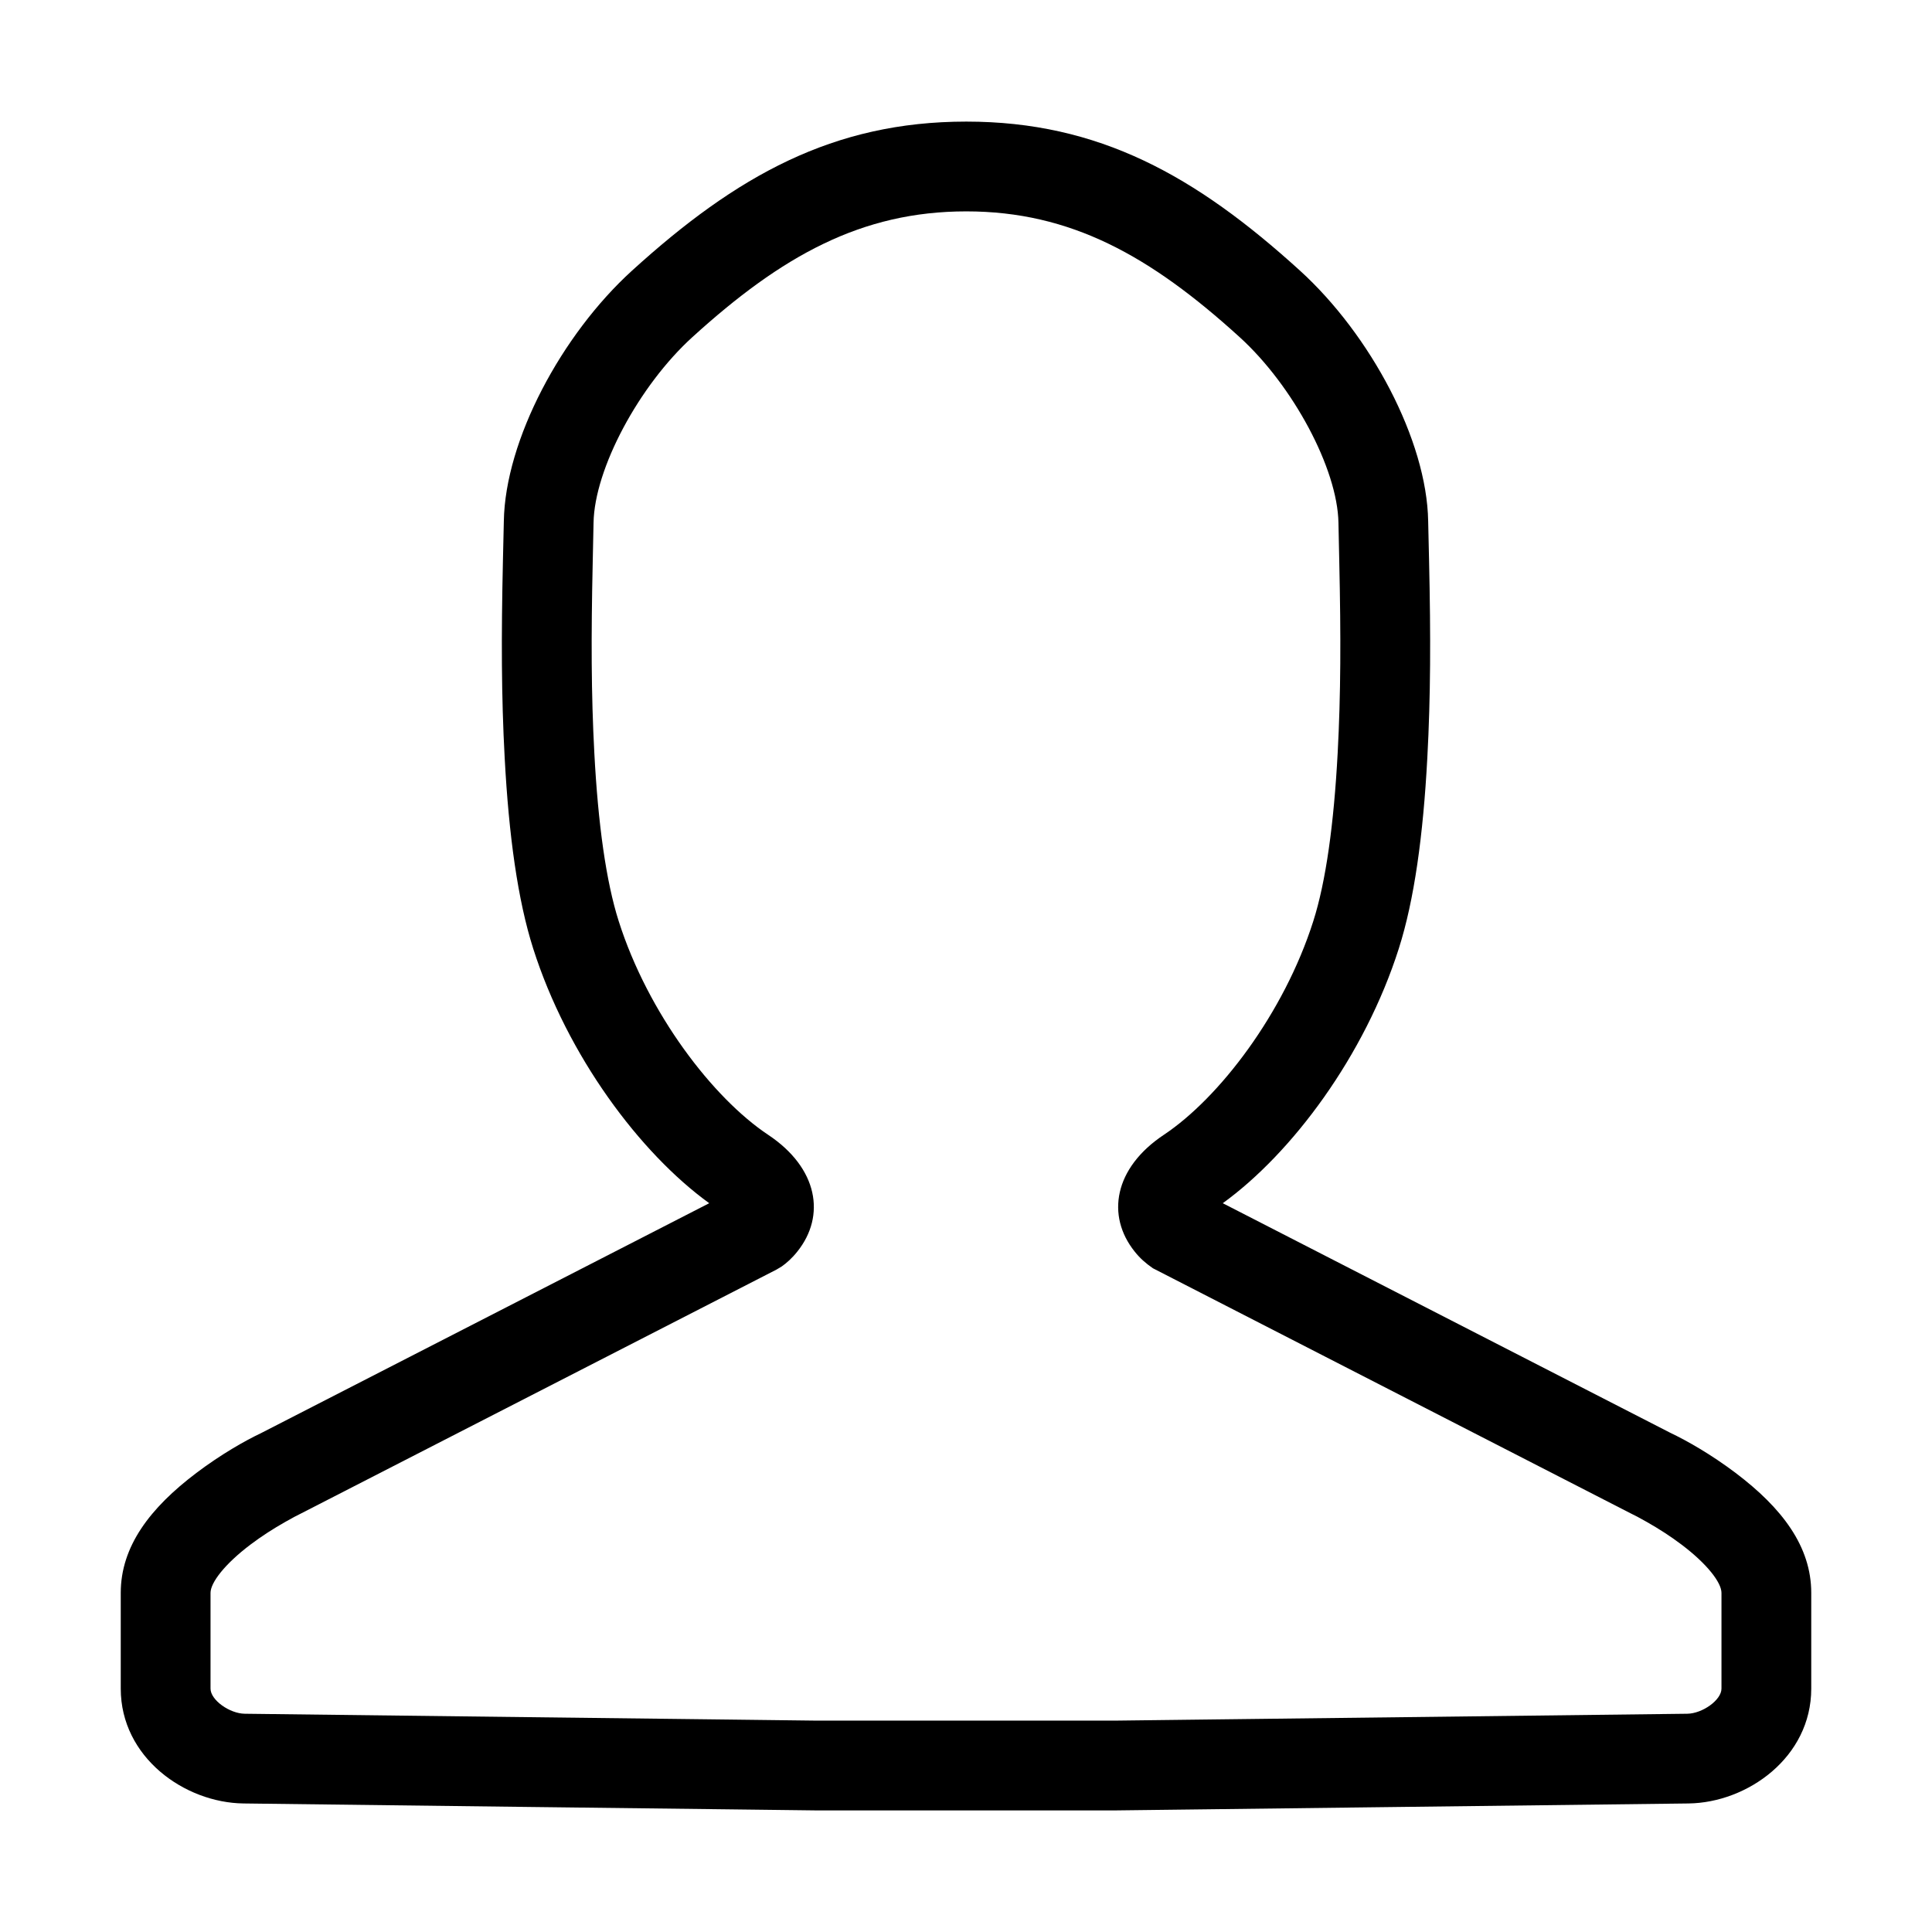 <svg width="32" height="32" viewBox="0 0 32 32" fill="none" xmlns="http://www.w3.org/2000/svg">
<path fill-rule="evenodd" clip-rule="evenodd" d="M27.662 23.73C27.942 23.863 28.342 24.09 28.748 24.397C29.516 24.977 30 25.614 30 26.383V27.969C30 29.107 28.942 29.859 27.966 29.871C27.777 29.874 26.035 29.895 23.248 29.928C22.196 29.941 21.454 29.95 19.971 29.968C18.784 29.982 18.784 29.982 18.478 29.986L13.513 29.986C13.216 29.982 13.216 29.982 12.03 29.968C10.546 29.95 9.804 29.941 8.765 29.929C5.964 29.895 4.223 29.874 4.034 29.871C3.058 29.859 2 29.107 2 27.969V26.383C2 25.614 2.484 24.977 3.252 24.397C3.658 24.09 4.058 23.863 4.318 23.74L11.747 19.929C10.599 19.098 9.397 17.488 8.831 15.71C8.576 14.909 8.428 13.844 8.359 12.551C8.304 11.534 8.302 10.544 8.33 9.291C8.33 9.287 8.343 8.744 8.345 8.634C8.367 7.292 9.3 5.544 10.47 4.481C12.197 2.911 13.801 2.014 16.005 2.014C18.201 2.014 19.803 2.911 21.53 4.481C22.7 5.544 23.633 7.292 23.655 8.633C23.657 8.744 23.67 9.287 23.67 9.291C23.698 10.544 23.696 11.534 23.641 12.551C23.572 13.844 23.424 14.909 23.169 15.71C22.603 17.487 21.401 19.098 20.253 19.929L27.662 23.73ZM18.793 20.729C18.32 20.138 18.45 19.346 19.277 18.796C20.192 18.187 21.265 16.788 21.752 15.258C21.961 14.603 22.093 13.649 22.156 12.472C22.208 11.501 22.21 10.542 22.183 9.324C22.183 9.324 22.171 8.775 22.169 8.659C22.154 7.767 21.418 6.388 20.53 5.582C19.053 4.239 17.735 3.501 16.005 3.501C14.267 3.501 12.947 4.239 11.47 5.582C10.582 6.388 9.846 7.767 9.831 8.659C9.829 8.775 9.817 9.324 9.817 9.324C9.79 10.542 9.792 11.501 9.844 12.472C9.906 13.649 10.039 14.603 10.248 15.258C10.735 16.788 11.808 18.187 12.723 18.796C13.55 19.346 13.68 20.138 13.207 20.729C13.118 20.841 13.027 20.921 12.947 20.977L12.86 21.029L4.976 25.073C4.932 25.094 4.843 25.14 4.726 25.207C4.528 25.319 4.33 25.446 4.149 25.583C3.72 25.907 3.487 26.214 3.487 26.383V27.969C3.487 28.158 3.802 28.381 4.053 28.385C4.242 28.387 5.984 28.408 8.77 28.442C9.822 28.454 10.564 28.463 12.047 28.481C13.234 28.495 13.234 28.495 13.522 28.499L18.469 28.499C18.766 28.495 18.766 28.495 19.953 28.481C21.436 28.463 22.178 28.454 23.217 28.442C26.015 28.408 27.758 28.387 27.947 28.385C28.198 28.381 28.513 28.158 28.513 27.969V26.383C28.513 26.214 28.28 25.907 27.851 25.583C27.67 25.446 27.472 25.319 27.274 25.207C27.157 25.14 27.068 25.094 27.003 25.063L19.095 21.006C18.973 20.921 18.882 20.841 18.793 20.729Z" fill="black"/>
</svg>
